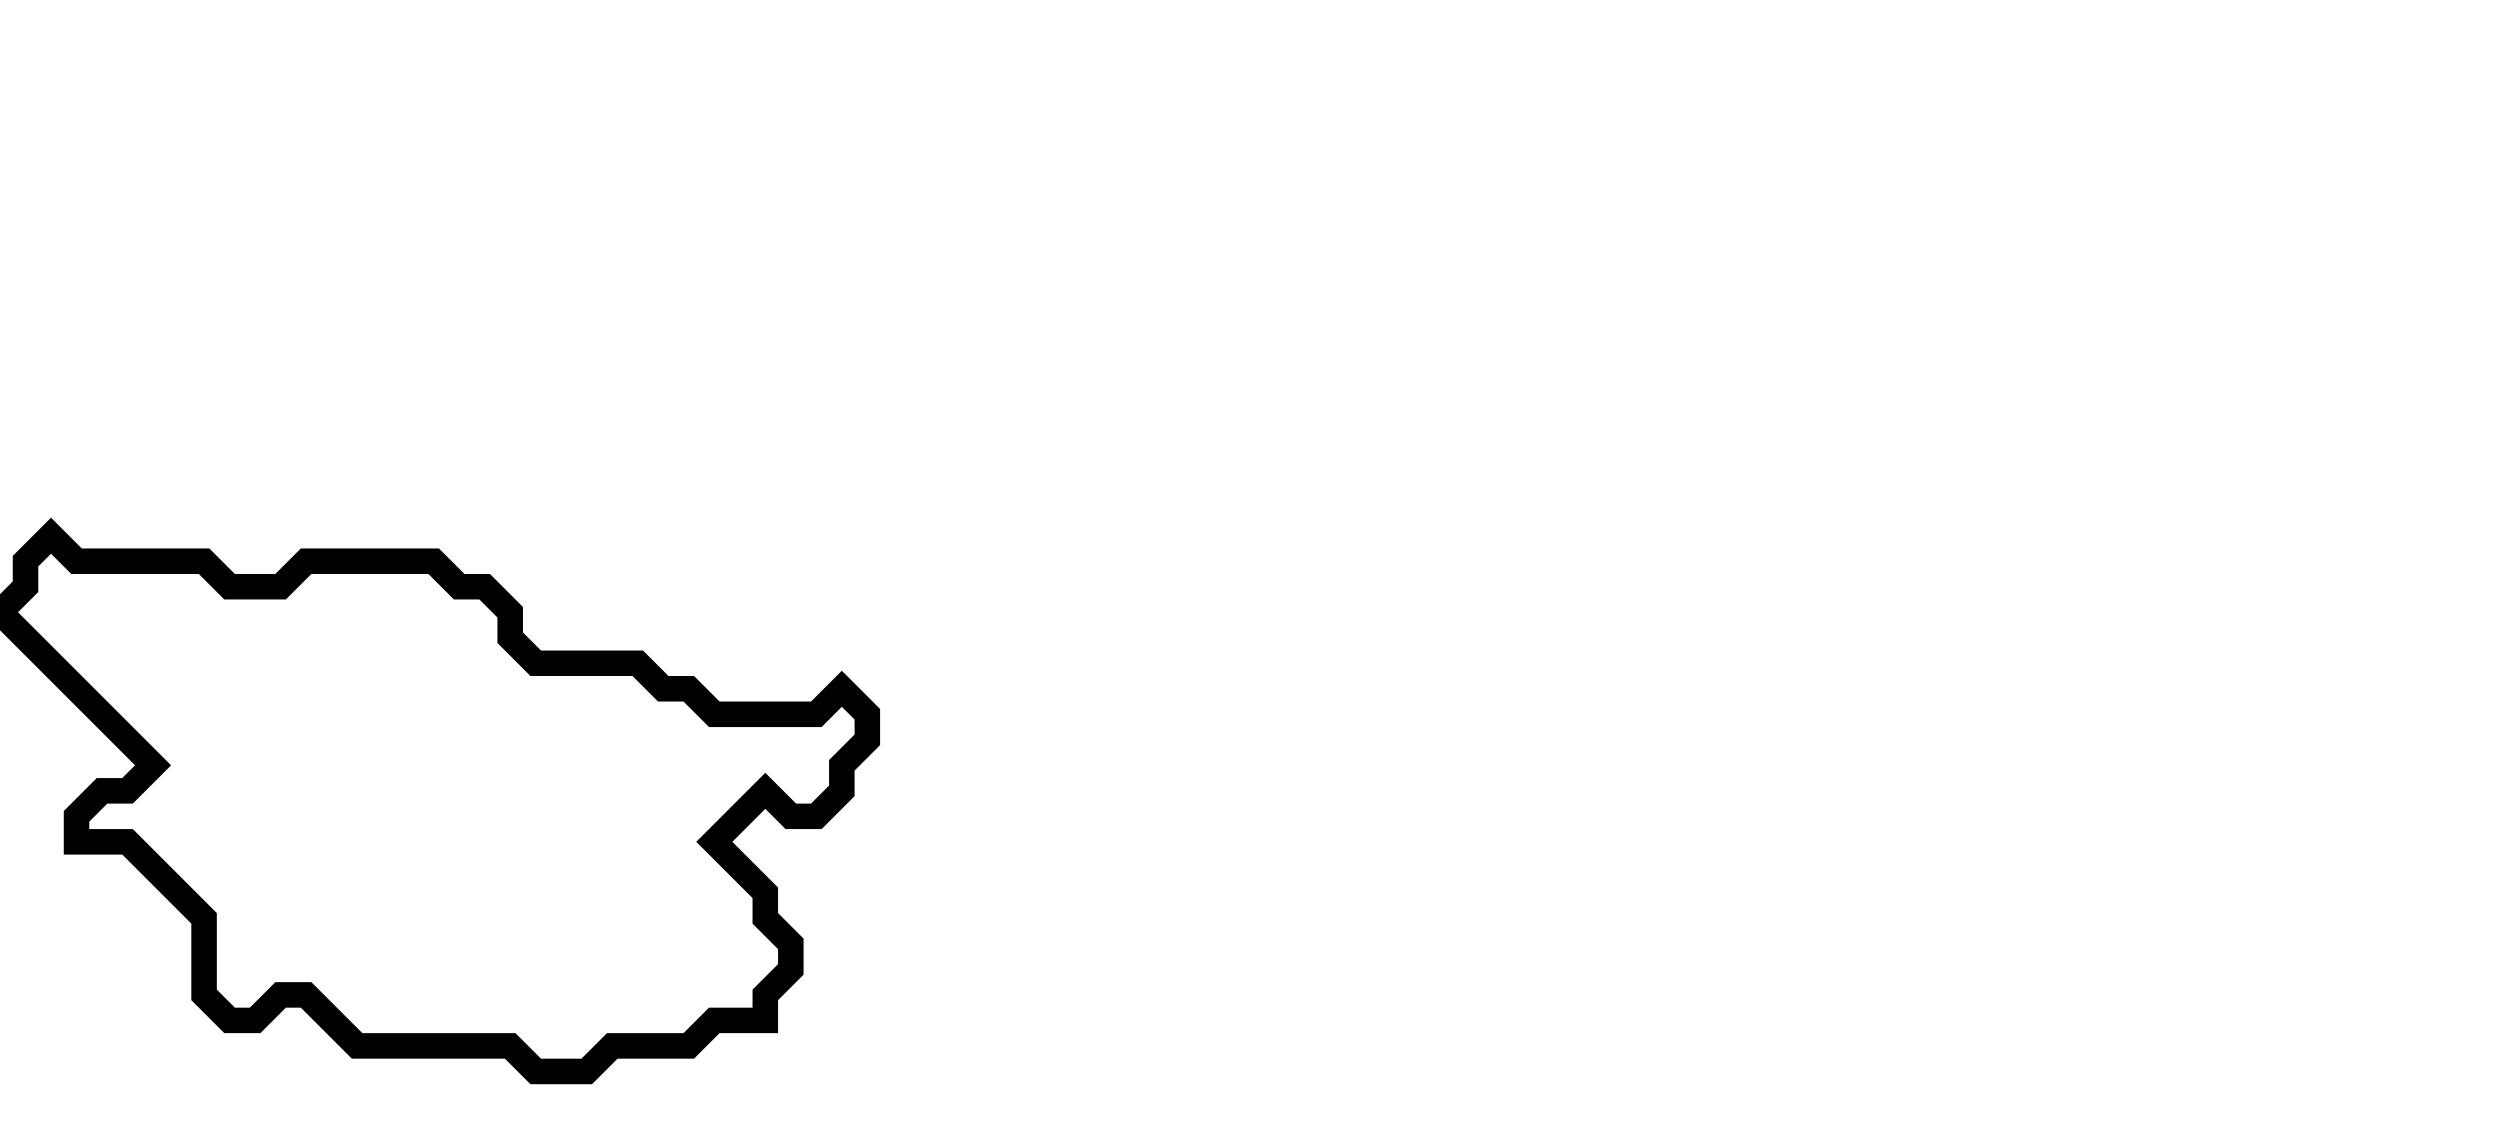 <svg xmlns="http://www.w3.org/2000/svg" width="98" height="44">
  <path d="M 2,21 L 1,22 L 1,23 L 0,24 L 6,30 L 5,31 L 4,31 L 3,32 L 3,33 L 5,33 L 8,36 L 8,39 L 9,40 L 10,40 L 11,39 L 12,39 L 14,41 L 20,41 L 21,42 L 23,42 L 24,41 L 27,41 L 28,40 L 30,40 L 30,39 L 31,38 L 31,37 L 30,36 L 30,35 L 28,33 L 30,31 L 31,32 L 32,32 L 33,31 L 33,30 L 34,29 L 34,28 L 33,27 L 32,28 L 28,28 L 27,27 L 26,27 L 25,26 L 21,26 L 20,25 L 20,24 L 19,23 L 18,23 L 17,22 L 12,22 L 11,23 L 9,23 L 8,22 L 3,22 Z" fill="none" stroke="black" stroke-width="1"/>
</svg>